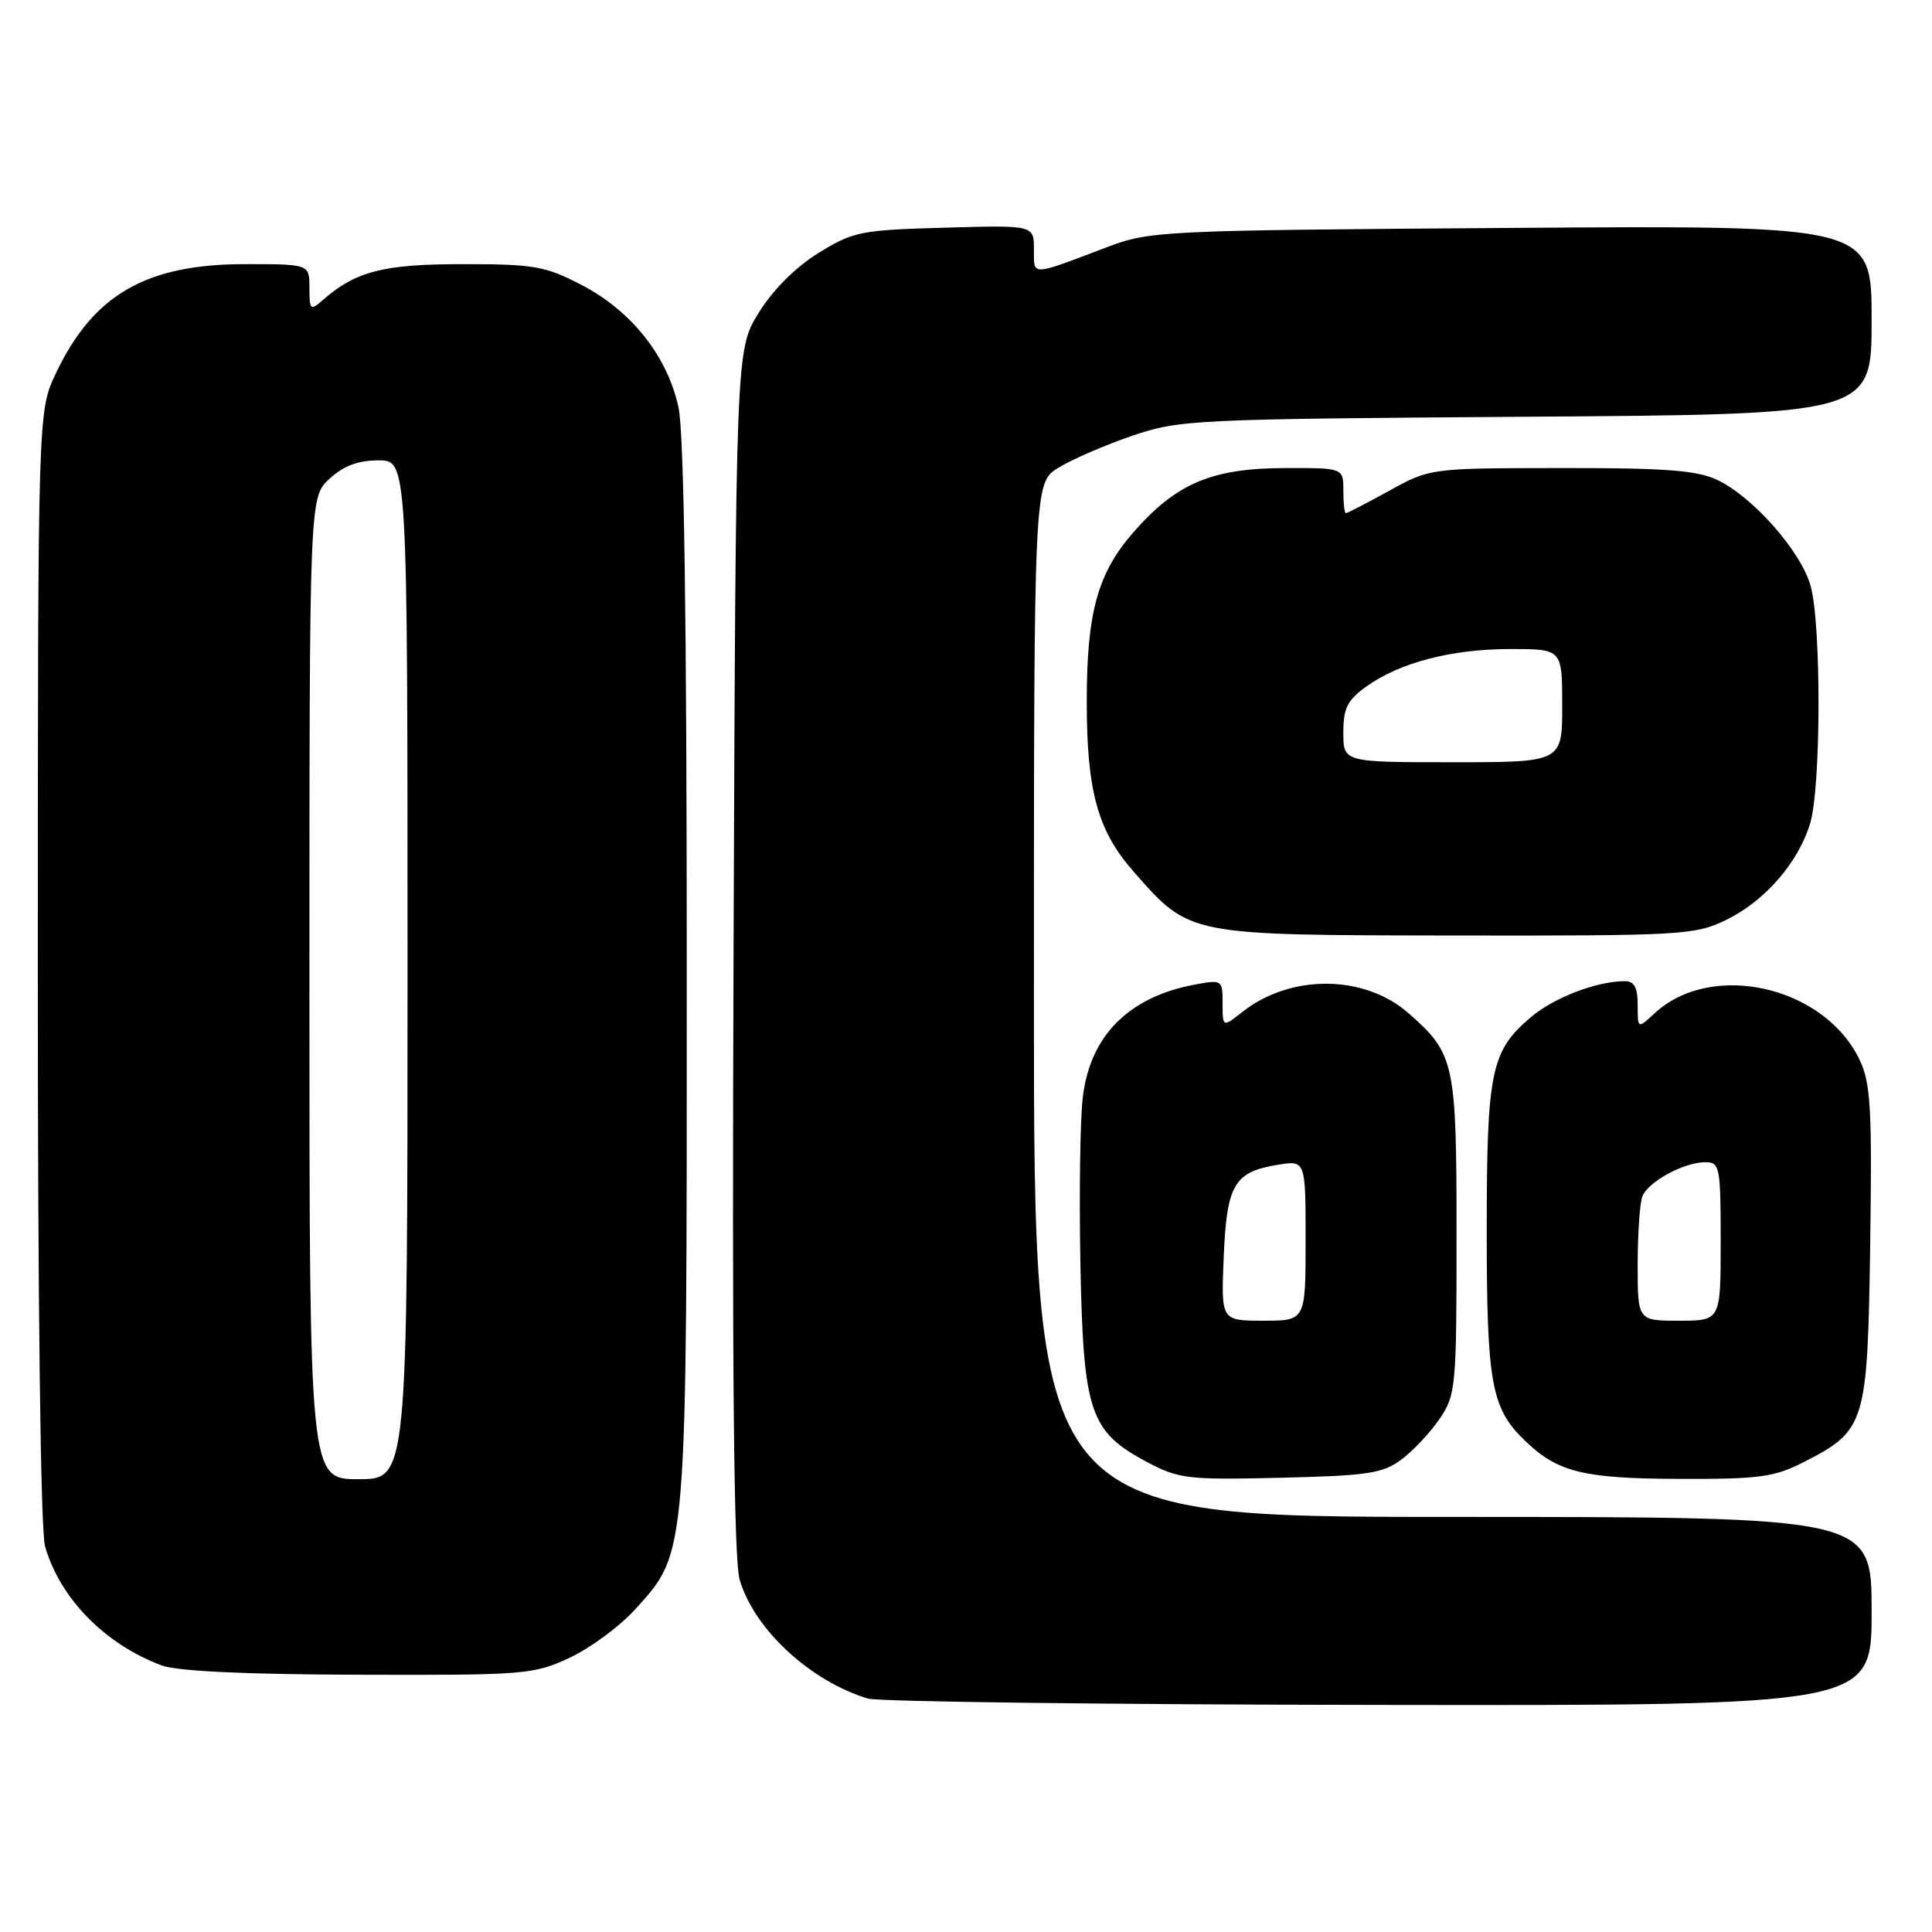<?xml version="1.0" encoding="UTF-8" standalone="no"?>
<!DOCTYPE svg PUBLIC "-//W3C//DTD SVG 1.1//EN" "http://www.w3.org/Graphics/SVG/1.1/DTD/svg11.dtd" >
<svg xmlns="http://www.w3.org/2000/svg" xmlns:xlink="http://www.w3.org/1999/xlink" version="1.1" viewBox="0 0 256 256">
 <g >
 <path fill="currentColor"
d=" M 248.00 213.50 C 248.00 201.00 248.00 201.00 192.50 201.00 C 137.00 201.00 137.00 201.00 137.00 132.49 C 137.00 63.97 137.00 63.97 140.25 61.97 C 142.04 60.87 146.43 58.97 150.00 57.75 C 156.28 55.61 158.08 55.53 202.25 55.22 C 248.00 54.91 248.00 54.91 248.00 42.38 C 248.00 29.86 248.00 29.86 200.25 30.20 C 153.39 30.53 152.39 30.58 146.50 32.82 C 136.46 36.63 137.00 36.61 137.00 33.03 C 137.00 29.83 137.00 29.83 125.17 30.17 C 114.02 30.48 113.05 30.68 108.44 33.53 C 105.42 35.40 102.40 38.42 100.53 41.45 C 97.50 46.34 97.50 46.34 97.20 125.92 C 96.99 182.01 97.23 206.63 98.01 209.31 C 99.91 215.86 107.32 222.73 114.99 225.07 C 116.37 225.48 146.86 225.87 182.75 225.91 C 248.00 226.00 248.00 226.00 248.00 213.50 Z  M 75.50 219.65 C 78.25 218.36 82.16 215.47 84.19 213.22 C 91.11 205.55 91.00 206.85 91.00 128.87 C 91.00 82.21 90.64 57.41 89.91 54.01 C 88.46 47.25 83.72 41.24 77.12 37.79 C 72.26 35.26 70.82 35.00 61.34 35.00 C 50.79 35.00 47.12 35.94 42.75 39.78 C 41.13 41.20 41.00 41.08 41.00 38.15 C 41.00 35.00 41.00 35.00 32.47 35.00 C 19.35 35.00 12.33 39.05 7.39 49.50 C 5.02 54.50 5.02 54.50 5.01 128.01 C 5.00 172.68 5.38 202.84 5.97 204.90 C 7.94 211.78 13.87 217.84 21.39 220.67 C 23.42 221.44 32.49 221.87 47.50 221.91 C 69.57 221.98 70.70 221.89 75.50 219.65 Z  M 185.68 193.41 C 187.23 192.26 189.51 189.83 190.75 188.01 C 192.91 184.84 193.00 183.83 193.00 163.80 C 193.00 140.71 192.77 139.64 186.63 134.25 C 180.79 129.12 171.03 129.04 164.63 134.08 C 162.00 136.15 162.00 136.15 162.00 132.96 C 162.00 129.83 161.94 129.79 158.28 130.47 C 149.58 132.11 144.50 137.19 143.49 145.27 C 143.12 148.18 142.98 158.20 143.16 167.53 C 143.55 187.19 144.40 189.69 152.01 193.74 C 156.20 195.96 157.39 196.10 169.68 195.81 C 181.20 195.54 183.22 195.24 185.68 193.41 Z  M 238.98 193.75 C 247.21 189.54 247.46 188.75 247.81 164.95 C 248.07 146.93 247.88 143.54 246.42 140.46 C 241.77 130.67 226.81 127.26 219.25 134.26 C 217.00 136.35 217.00 136.35 217.00 133.17 C 217.00 130.82 216.55 130.00 215.25 130.01 C 211.58 130.02 205.94 132.18 202.90 134.74 C 197.56 139.23 197.00 141.91 197.00 163.00 C 197.00 183.39 197.59 186.63 202.14 190.97 C 206.44 195.09 209.85 195.92 222.54 195.96 C 233.10 196.00 235.12 195.72 238.98 193.75 Z  M 228.69 121.91 C 233.85 119.41 238.29 114.30 239.86 109.08 C 241.30 104.27 241.34 82.76 239.92 77.65 C 238.65 73.07 232.28 65.84 227.56 63.60 C 224.88 62.32 220.69 62.00 206.85 62.02 C 189.50 62.04 189.50 62.04 184.09 65.02 C 181.11 66.66 178.53 68.00 178.34 68.00 C 178.15 68.00 178.00 66.65 178.00 65.00 C 178.00 62.00 178.00 62.00 170.25 62.02 C 160.60 62.05 155.91 64.02 150.28 70.42 C 145.44 75.91 144.00 81.10 144.00 93.00 C 144.00 104.83 145.45 110.09 150.19 115.47 C 157.70 124.01 157.19 123.91 192.93 123.96 C 222.82 124.00 224.58 123.90 228.69 121.91 Z  M 41.00 130.95 C 41.00 65.90 41.00 65.90 43.65 63.45 C 45.50 61.73 47.44 61.00 50.15 61.00 C 54.00 61.00 54.00 61.00 54.00 128.50 C 54.00 196.00 54.00 196.00 47.50 196.00 C 41.00 196.00 41.00 196.00 41.00 130.95 Z  M 162.15 166.54 C 162.55 156.94 163.53 155.28 169.32 154.34 C 173.00 153.74 173.00 153.74 173.00 164.37 C 173.00 175.00 173.00 175.00 167.40 175.00 C 161.79 175.00 161.79 175.00 162.15 166.54 Z  M 217.00 167.58 C 217.00 163.50 217.28 159.44 217.62 158.54 C 218.37 156.59 223.12 154.00 225.95 154.00 C 227.89 154.00 228.00 154.58 228.00 164.50 C 228.00 175.00 228.00 175.00 222.50 175.00 C 217.00 175.00 217.00 175.00 217.00 167.58 Z  M 178.00 97.07 C 178.00 93.82 178.53 92.76 181.07 90.95 C 185.54 87.77 192.36 86.00 200.16 86.00 C 207.00 86.00 207.00 86.00 207.00 93.50 C 207.00 101.00 207.00 101.00 192.50 101.00 C 178.00 101.00 178.00 101.00 178.00 97.07 Z "/>
</g>
</svg>